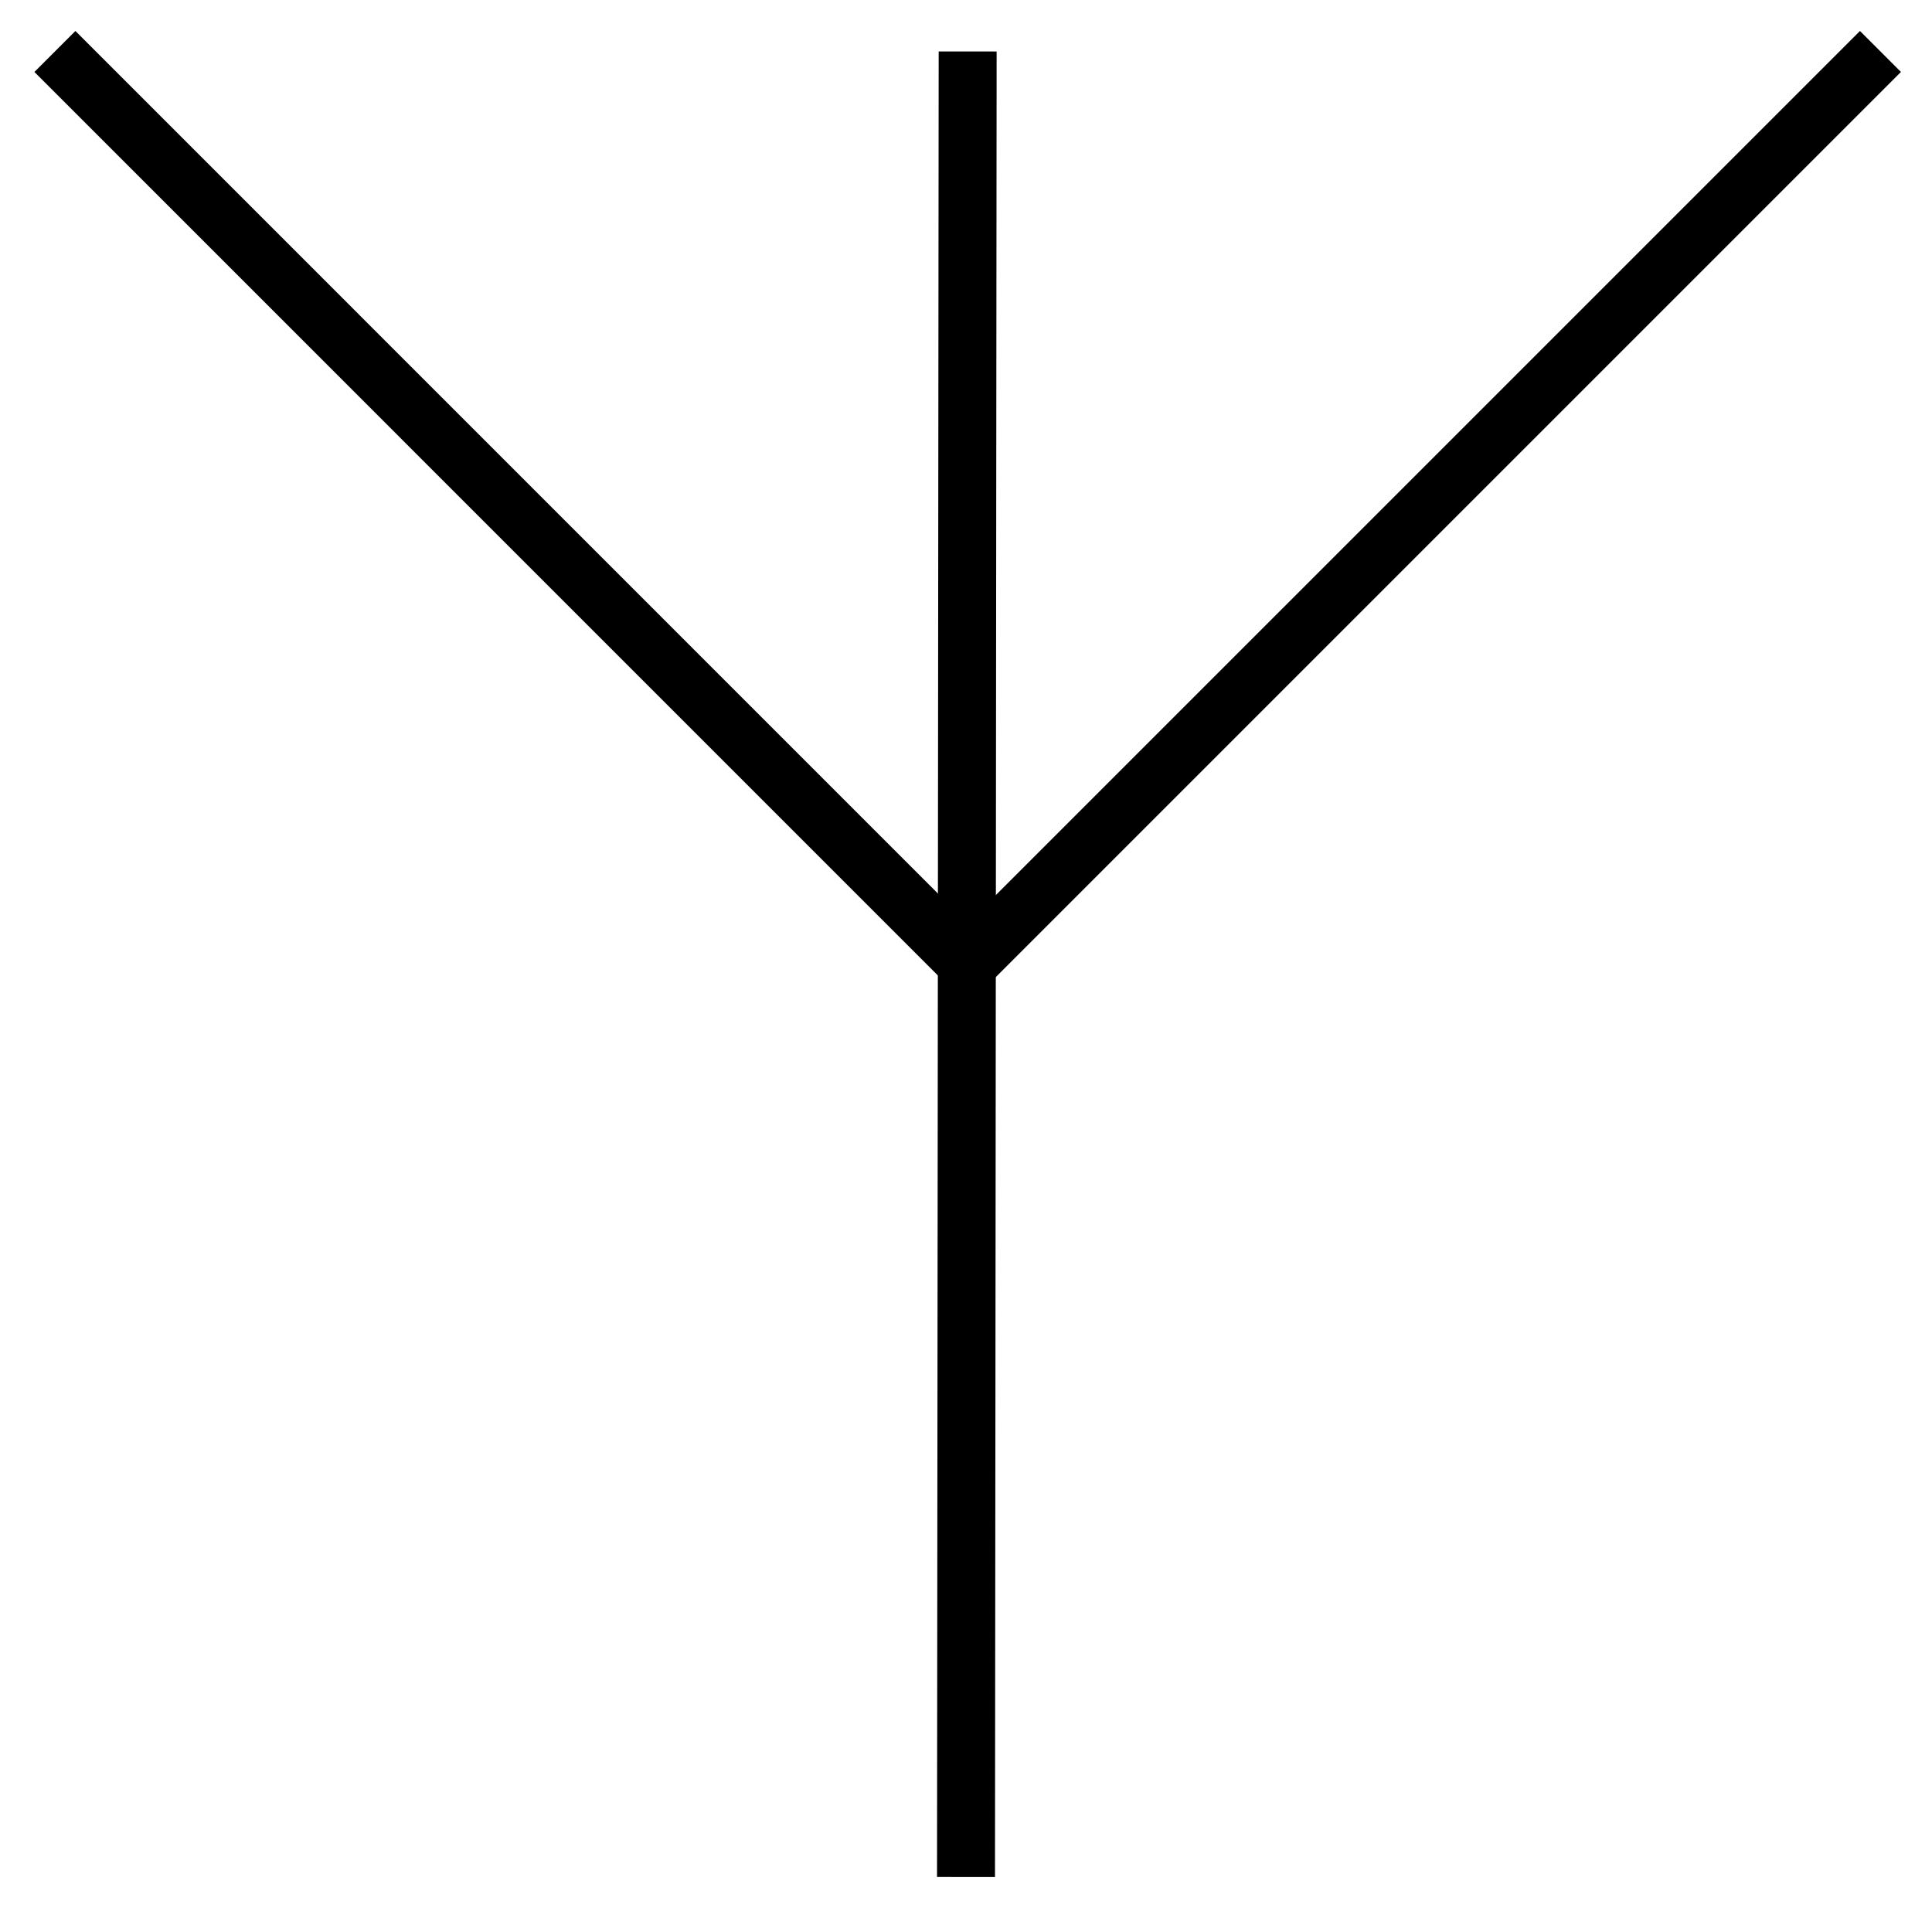 <?xml version="1.0" encoding="UTF-8"?><svg xmlns="http://www.w3.org/2000/svg" viewBox="0 0 500 500"><defs><style>.cls-1{fill:none;stroke:#000;stroke-miterlimit:10;stroke-width:15px;}</style></defs><g id="Bird"><polyline class="cls-1" points="14.21 13.32 250.43 249.55 486.66 13.32"/></g><g id="Line"><line class="cls-1" x1="250.43" y1="13.32" x2="250" y2="485.77"/></g></svg>
